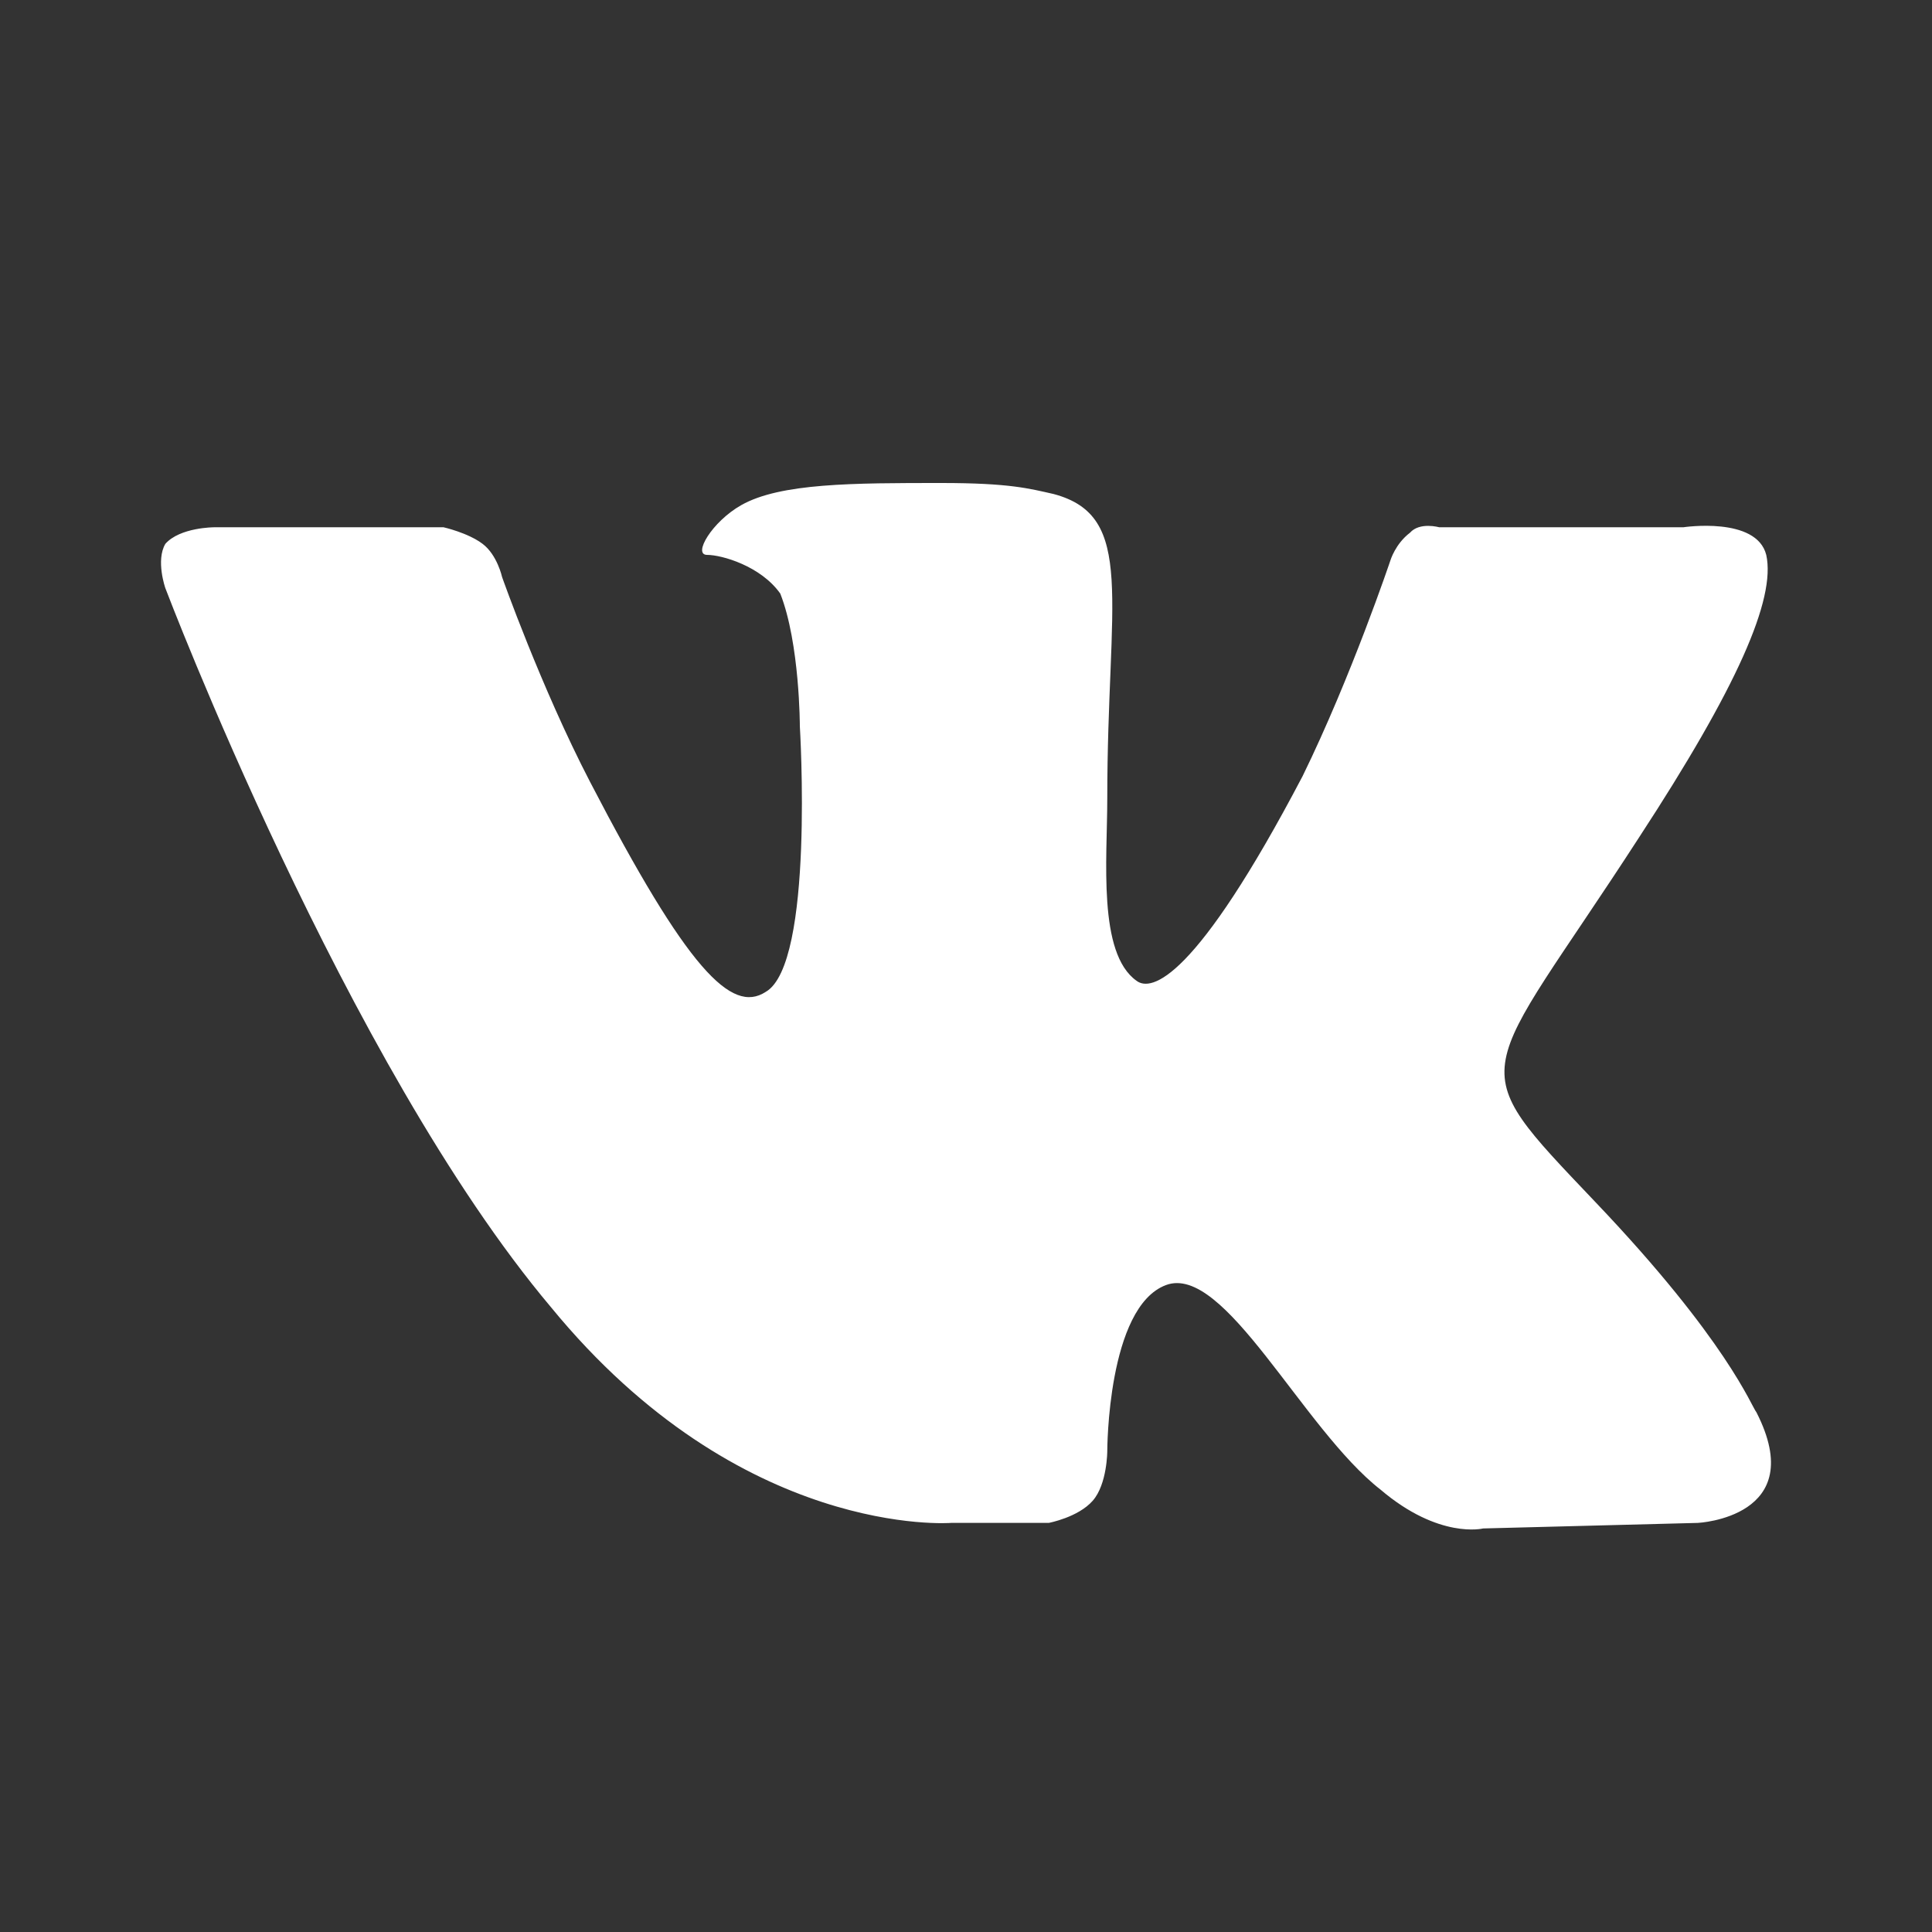<svg width="24" height="24" viewBox="0 0 24 24" fill="none" xmlns="http://www.w3.org/2000/svg">
<rect x="0" y="0" width="24" height="24" fill="#333333" stroke="none"/>
<path fill-rule="evenodd" clip-rule="evenodd" d="M11.815 18.918H13.028C13.028 18.918 13.392 18.85 13.574 18.643C13.755 18.437 13.755 18.025 13.755 18.025C13.755 18.025 13.755 16.238 14.483 15.964C15.211 15.689 16.181 17.75 17.151 18.506C17.878 19.124 18.424 18.987 18.424 18.987L21.092 18.918C21.092 18.918 22.486 18.85 21.819 17.544C21.759 17.475 21.456 16.651 19.819 14.933C18.121 13.146 18.363 13.49 20.364 10.398C21.577 8.542 22.062 7.443 21.941 6.893C21.819 6.412 20.91 6.55 20.91 6.55H17.878C17.878 6.55 17.636 6.481 17.515 6.618C17.333 6.756 17.272 6.962 17.272 6.962C17.272 6.962 16.787 8.405 16.181 9.642C14.847 12.184 14.301 12.322 14.119 12.184C13.634 11.841 13.755 10.673 13.755 9.917C13.755 7.443 14.119 6.412 13.089 6.137C12.786 6.069 12.543 6 11.694 6C10.603 6 9.693 6 9.208 6.275C8.844 6.481 8.602 6.893 8.784 6.893C8.966 6.893 9.451 7.031 9.693 7.374C9.936 7.993 9.936 9.023 9.936 9.023C9.936 9.023 10.118 11.978 9.511 12.322C9.087 12.597 8.541 12.047 7.329 9.711C6.722 8.542 6.237 7.168 6.237 7.168C6.237 7.168 6.177 6.893 5.995 6.756C5.813 6.618 5.51 6.55 5.51 6.55H2.66C2.66 6.55 2.236 6.55 2.054 6.756C1.933 6.962 2.054 7.306 2.054 7.306C2.054 7.306 4.297 13.215 6.844 16.238C9.208 19.124 11.815 18.918 11.815 18.918Z" fill="white"/>
</svg>

